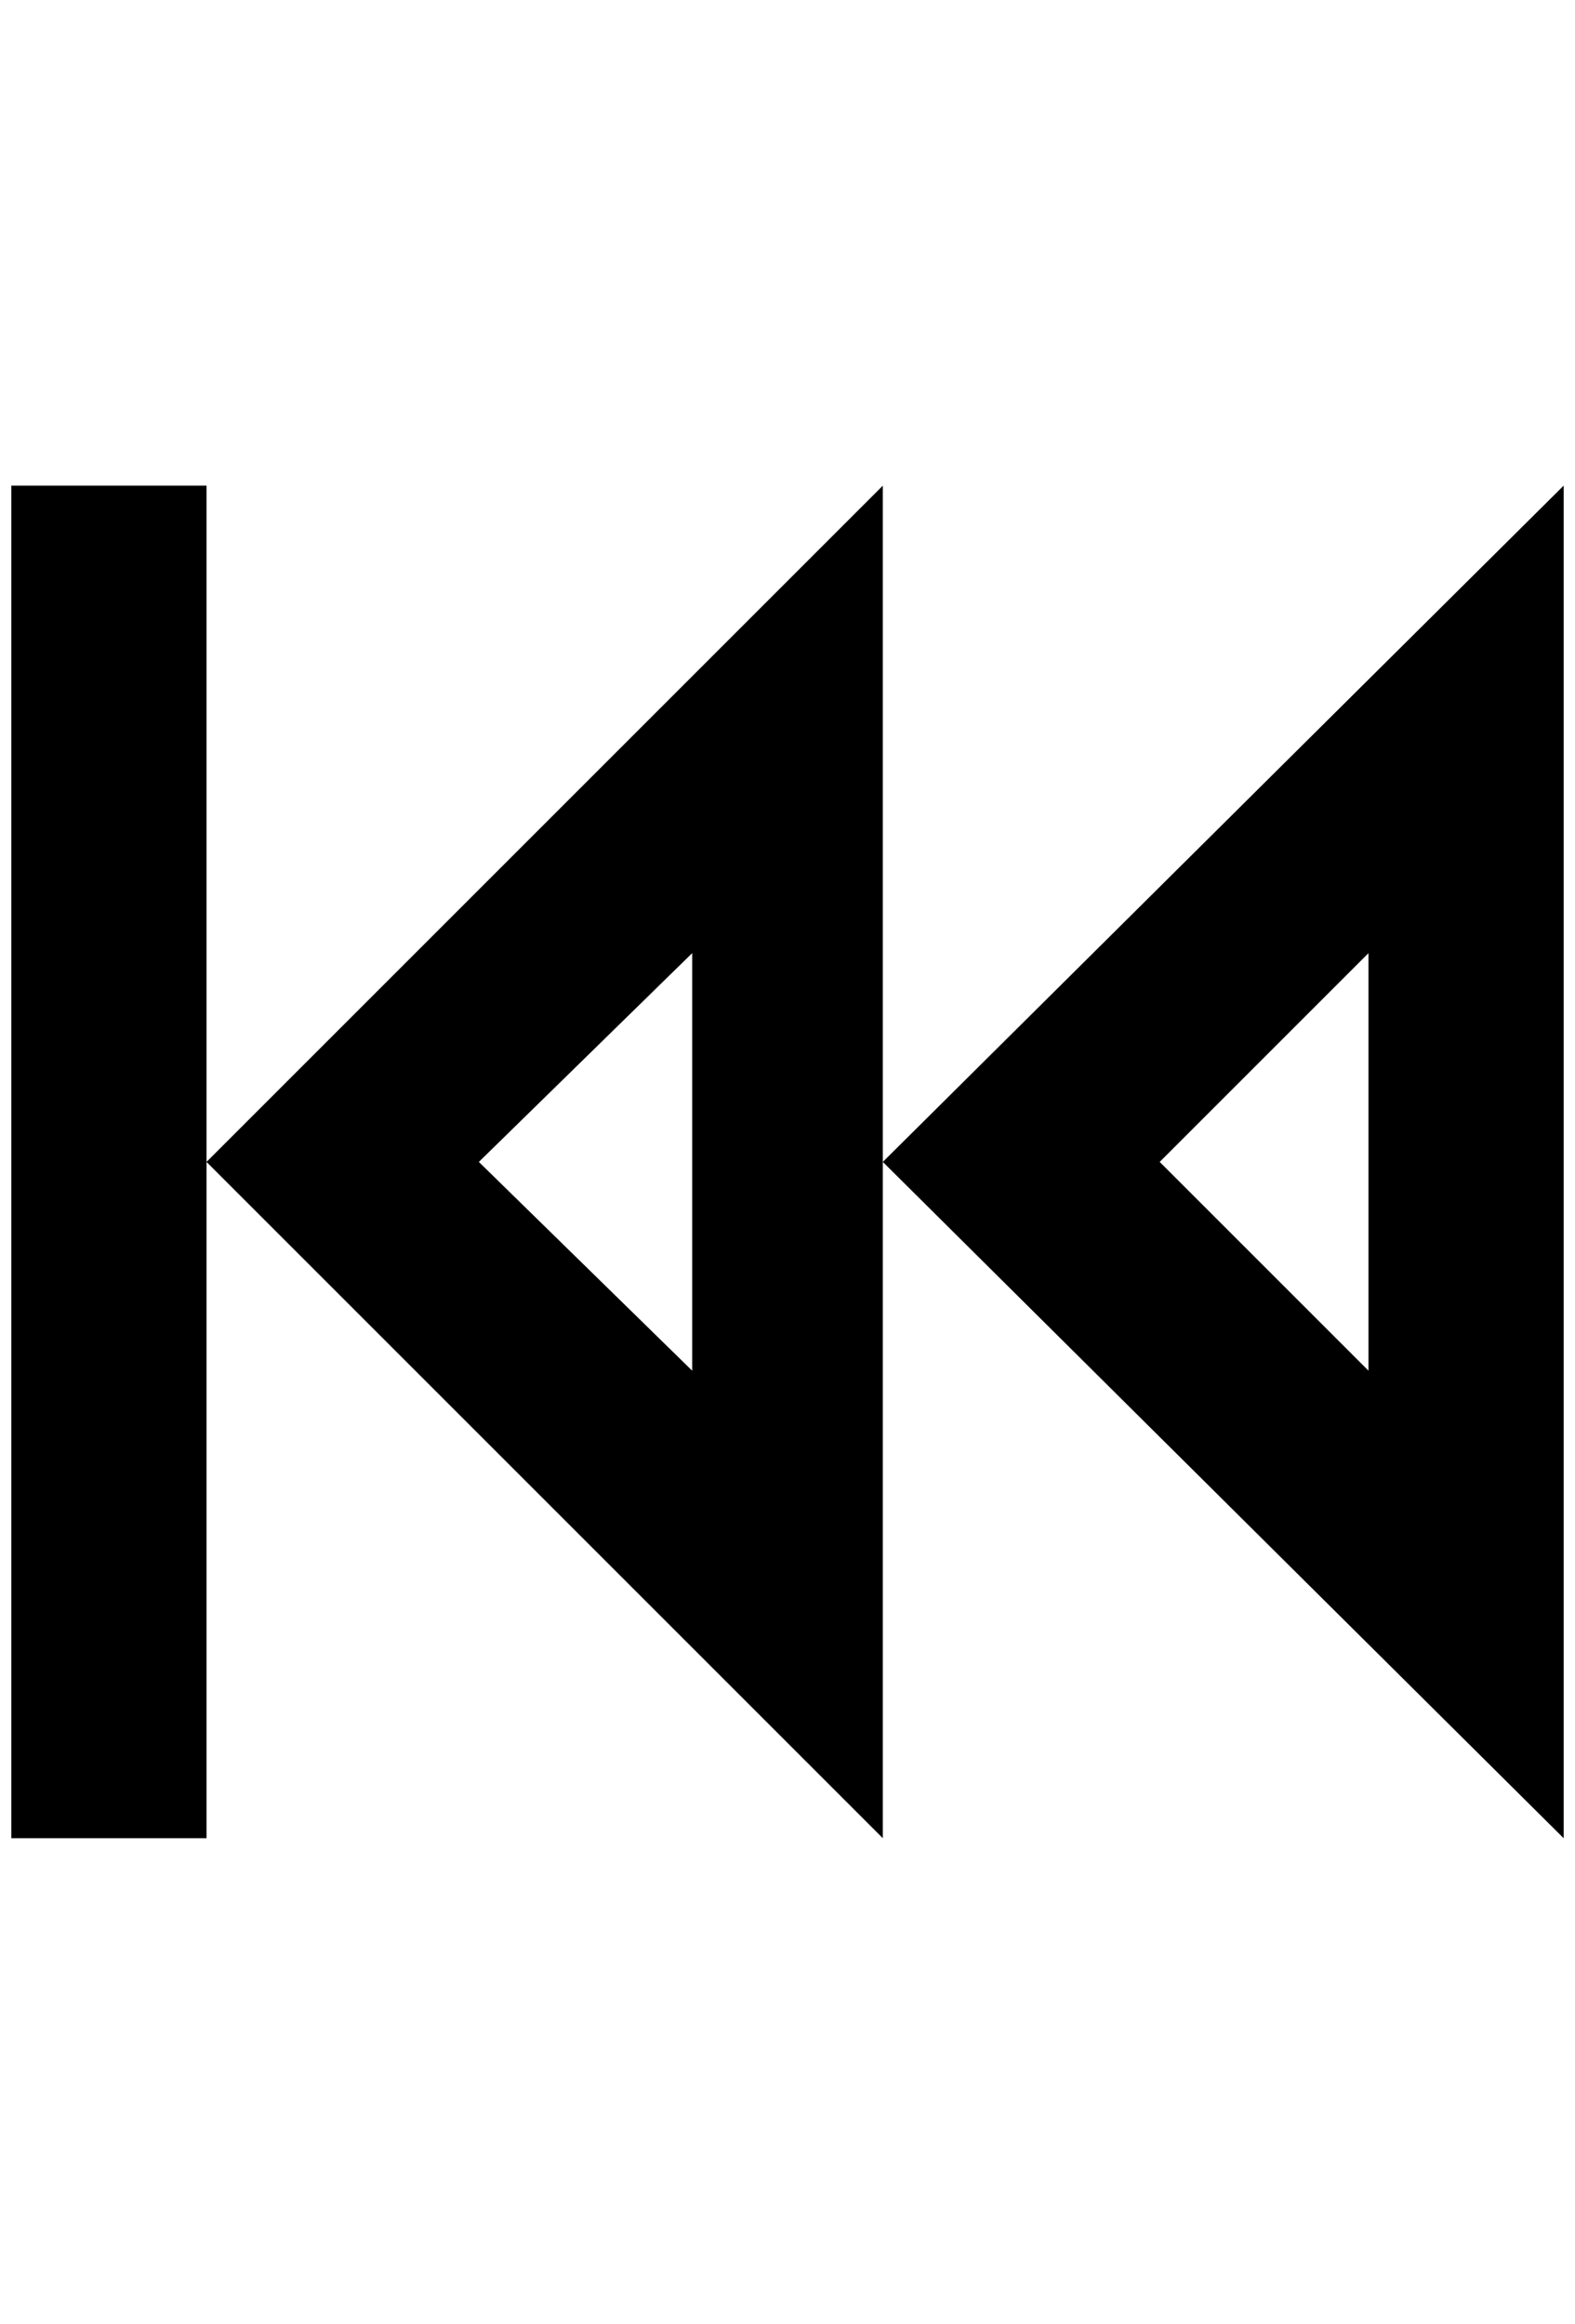 <?xml version="1.0" standalone="no"?>
<!DOCTYPE svg PUBLIC "-//W3C//DTD SVG 1.1//EN" "http://www.w3.org/Graphics/SVG/1.1/DTD/svg11.dtd" >
<svg xmlns="http://www.w3.org/2000/svg" xmlns:xlink="http://www.w3.org/1999/xlink" version="1.1" viewBox="-10 0 1388 2048">
   <path fill="currentColor"
d="M1196 1208l-184 -184l184 -184v368zM1368 1620v-1192l-600 596zM0 1620h172v-1192h-172v1192zM600 1208l-188 -184l188 -184v368zM768 1620v-1192l-596 596z" />
</svg>

